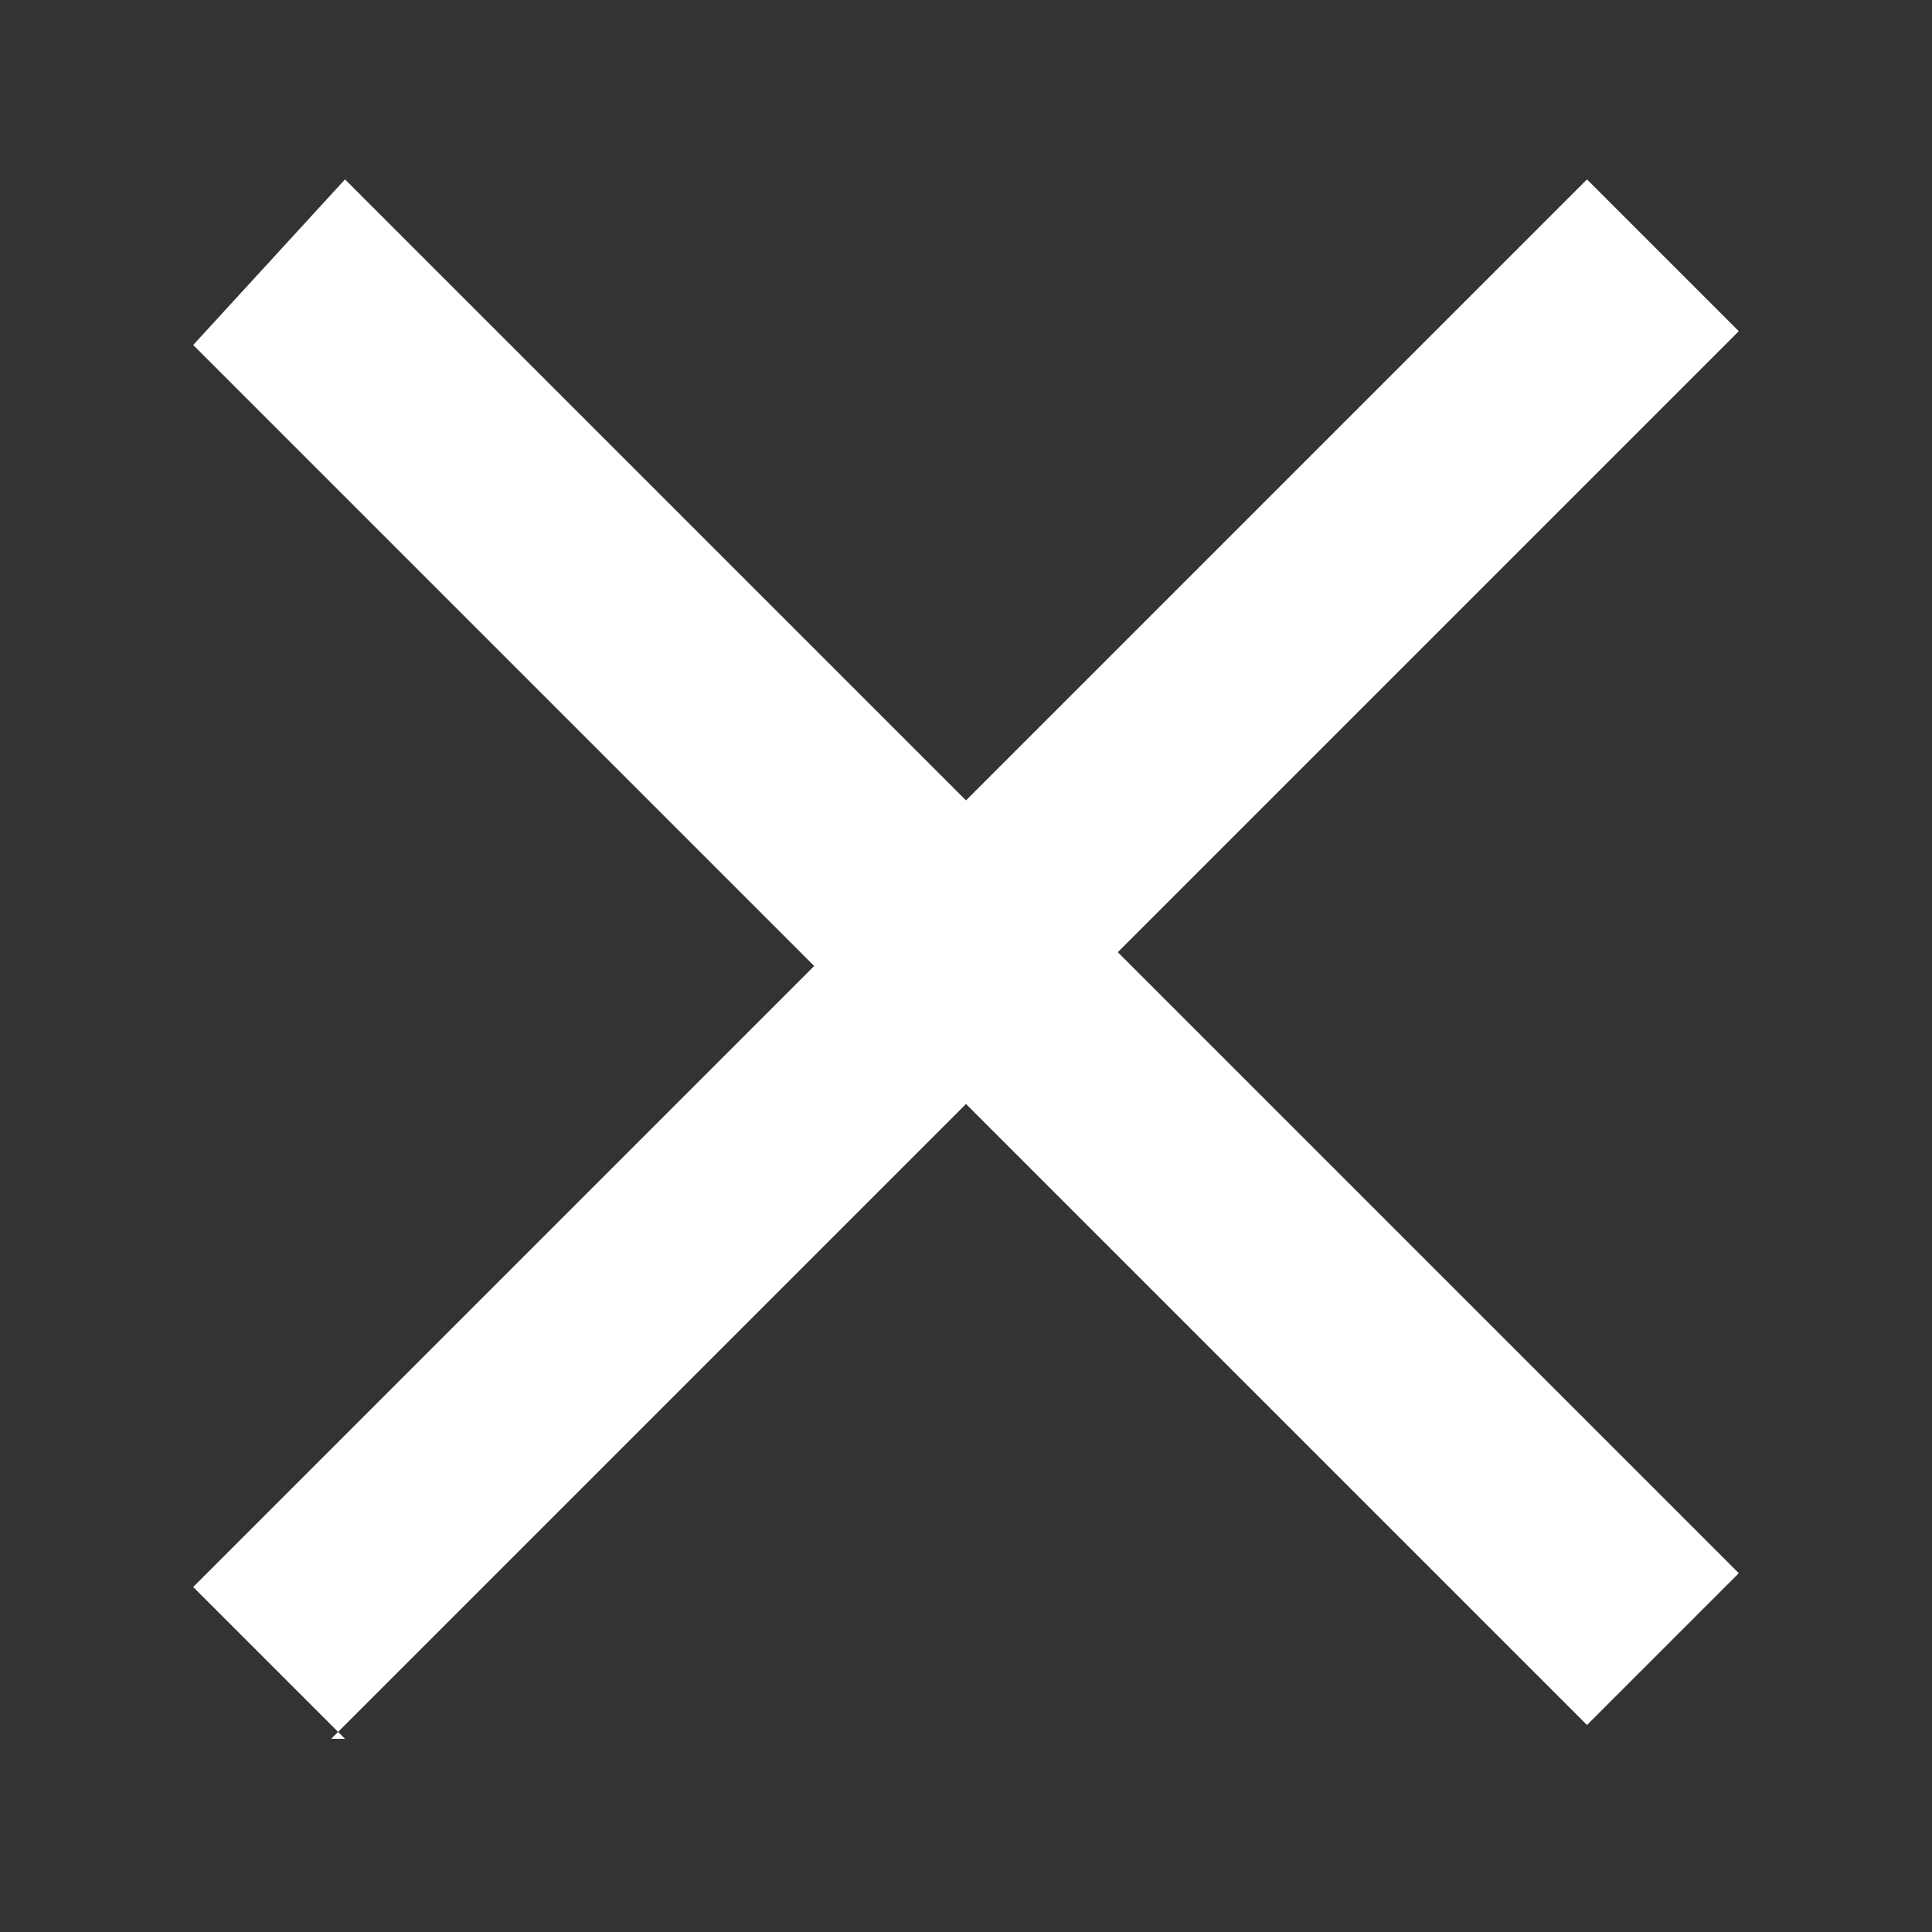 <?xml version="1.0" encoding="UTF-8"?>
<svg id="Layer_1" xmlns="http://www.w3.org/2000/svg" version="1.1" viewBox="0 0 14 14">
  <rect x="0" y="0" width="14" height="14" fill="#333333" stroke="none"/>
  <!-- Generator: Adobe Illustrator 29.0.0, SVG Export Plug-In . SVG Version: 2.1.0 Build 186)  -->
  <defs>
    <style>
      .st0 {
        fill: #fff;
      }
    </style>
  </defs>
  <path class="st0" d="M2.5,12.6l-1.1-1.1,4.5-4.5L1.4,2.5l1.1-1.2,4.5,4.5L11.5,1.3l1.1,1.1-4.5,4.5,4.5,4.5-1.1,1.1-4.5-4.5-4.6,4.6h0Z"/>
</svg>